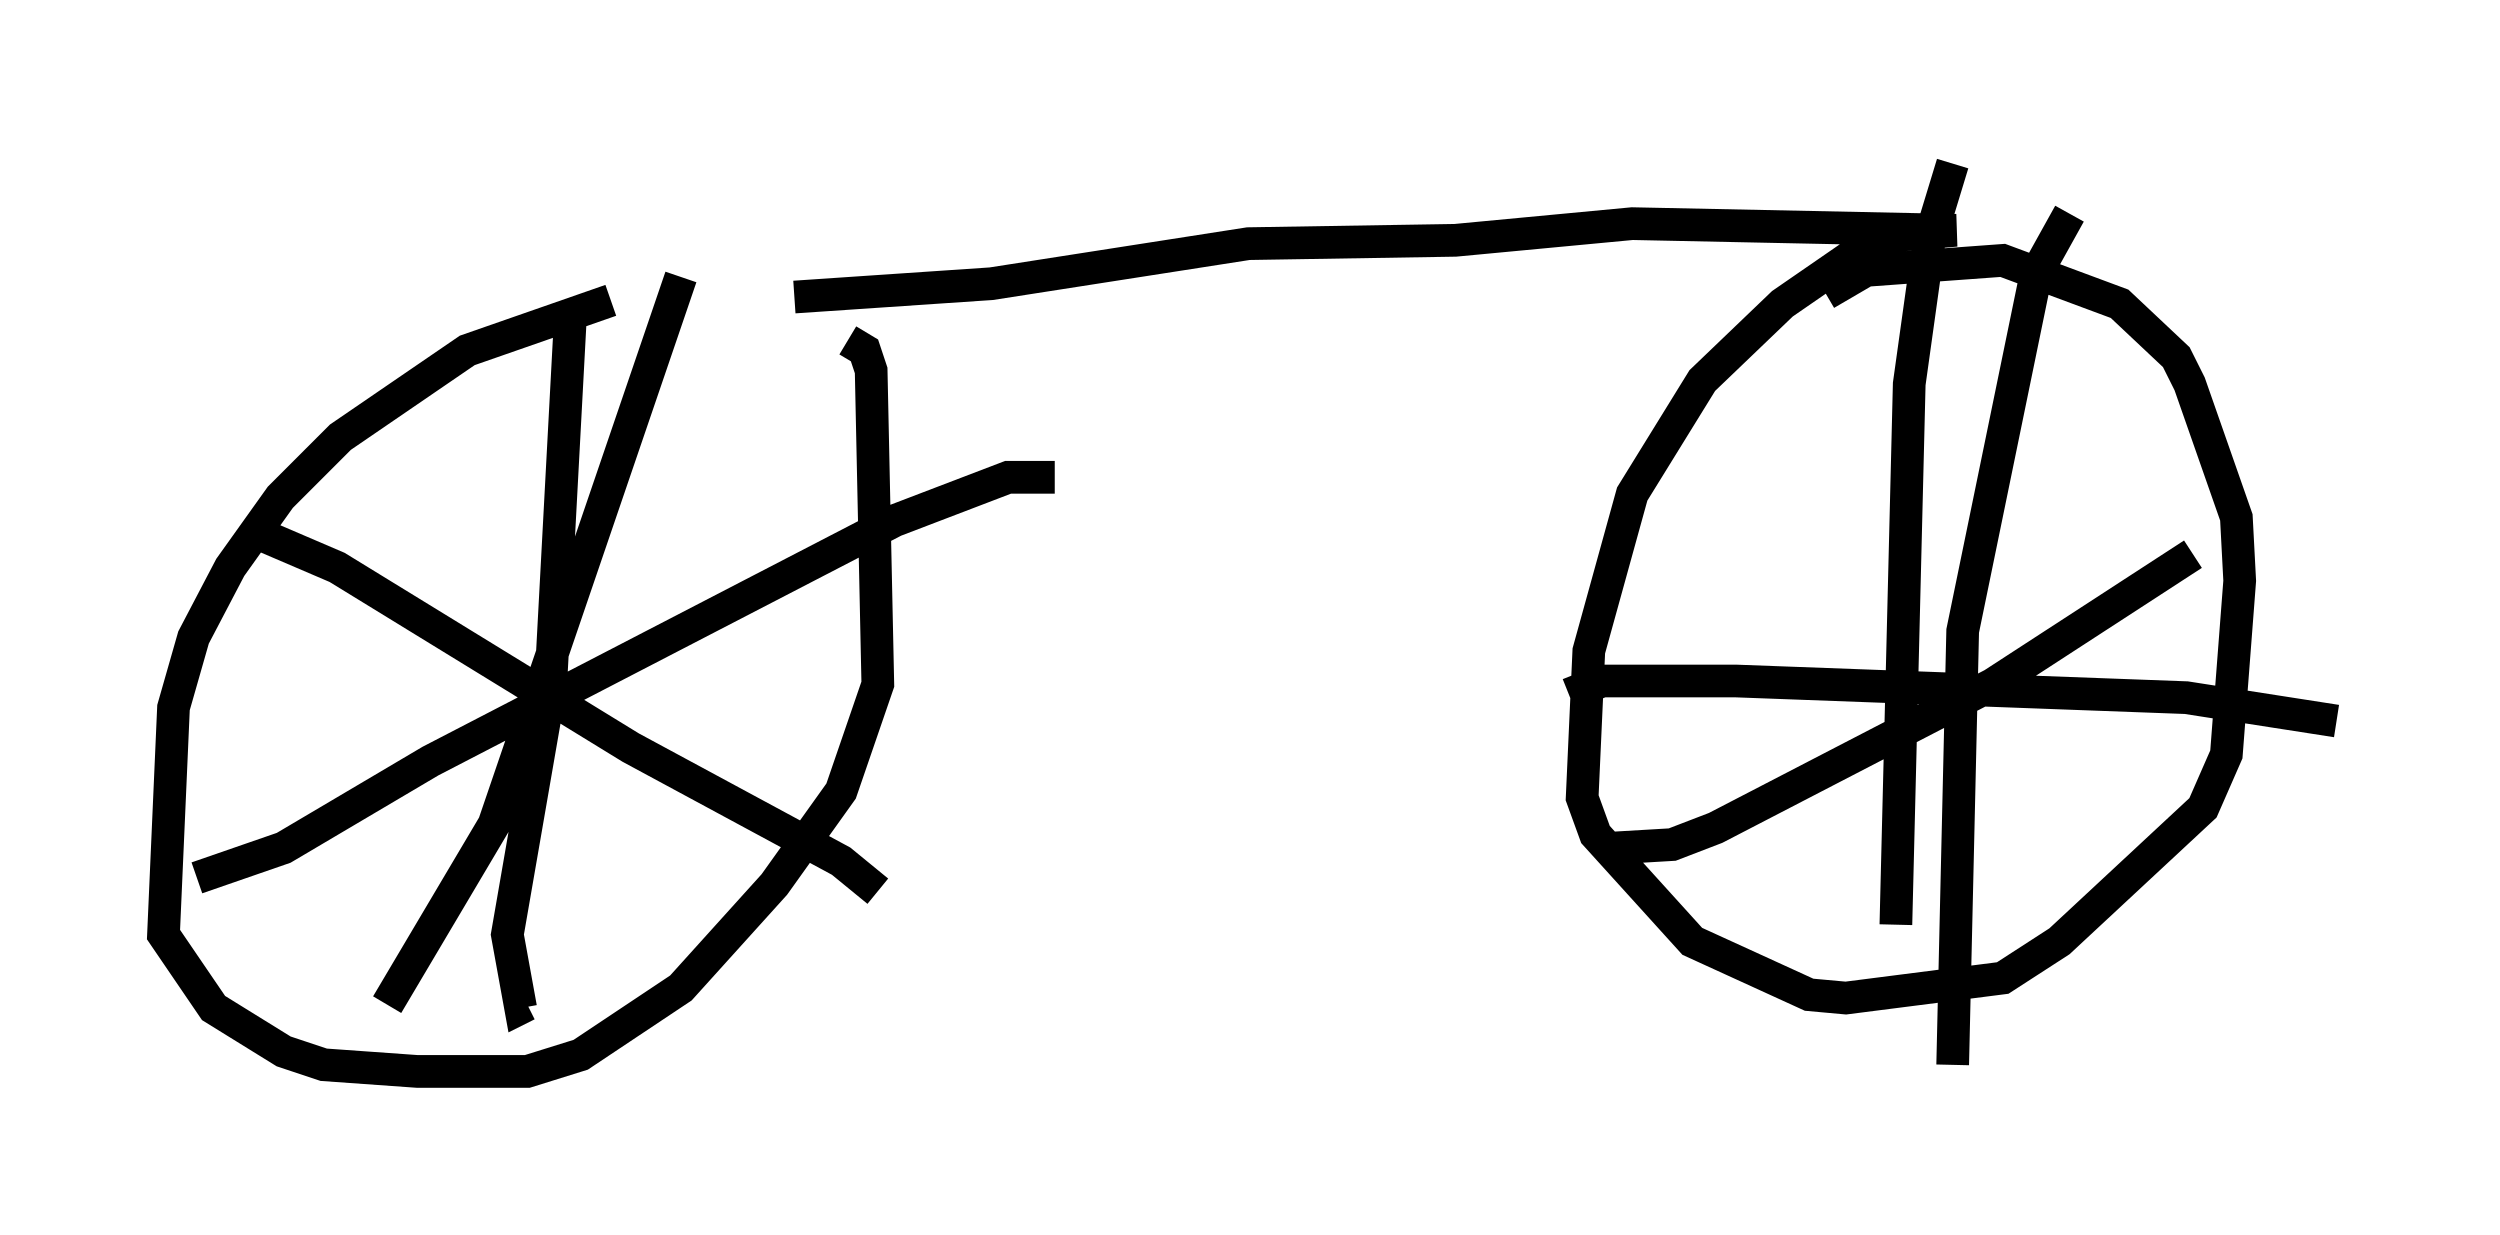 <?xml version="1.0" encoding="utf-8" ?>
<svg baseProfile="full" height="37.767" version="1.1" width="76.457" xmlns="http://www.w3.org/2000/svg" xmlns:ev="http://www.w3.org/2001/xml-events" xmlns:xlink="http://www.w3.org/1999/xlink"><defs /><rect fill="white" height="37.767" width="76.457" x="0" y="0" /><path d="M22.865, 9.083 m-4.185, 0.102 l-4.39, 1.531 -3.879, 2.654 l-1.838, 1.838 -1.531, 2.144 l-1.123, 2.144 -0.613, 2.144 l-0.306, 6.942 1.531, 2.246 l2.144, 1.327 1.225, 0.408 l2.858, 0.204 3.369, 0.0 l1.633, -0.51 3.063, -2.042 l2.858, -3.165 2.042, -2.858 l1.123, -3.267 -0.204, -9.596 l-0.204, -0.613 -0.51, -0.306 m-5.104, -1.94 l-5.717, 16.742 -3.267, 5.513 m-3.675, -14.292 l2.144, 0.919 8.983, 5.513 l6.431, 3.471 1.123, 0.919 m-20.825, -0.408 l2.654, -0.919 4.492, -2.654 l14.19, -7.35 3.471, -1.327 l1.429, 0.0 m-14.802, -5.104 l-0.613, 11.433 -1.327, 7.656 l0.408, 2.246 0.204, -0.102 m8.167, -21.642 l6.023, -0.408 7.861, -1.225 l6.329, -0.102 5.41, -0.51 l9.902, 0.204 -2.348, 0.204 l-2.96, 2.042 -2.45, 2.348 l-2.144, 3.471 -1.327, 4.798 l-0.204, 4.492 0.408, 1.123 l2.96, 3.267 3.573, 1.633 l1.123, 0.102 4.798, -0.613 l1.735, -1.123 4.39, -4.083 l0.715, -1.633 0.408, -5.308 l-0.102, -1.94 -1.429, -4.083 l-0.408, -0.817 -1.735, -1.633 l-3.573, -1.327 -4.185, 0.306 l-1.225, 0.715 m3.879, 23.582 l0.306, -13.271 2.246, -10.923 l1.021, -1.838 m-15.313, 14.7 l1.021, -0.408 4.083, 0.0 l13.781, 0.51 4.594, 0.715 m-11.74, -17.048 l-0.715, 2.348 -0.613, 4.39 l-0.408, 16.538 m-8.575, -2.348 l1.735, -0.102 1.327, -0.51 l8.473, -4.39 6.125, -3.981 " fill="none" stroke="black" stroke-width="1" /></svg>